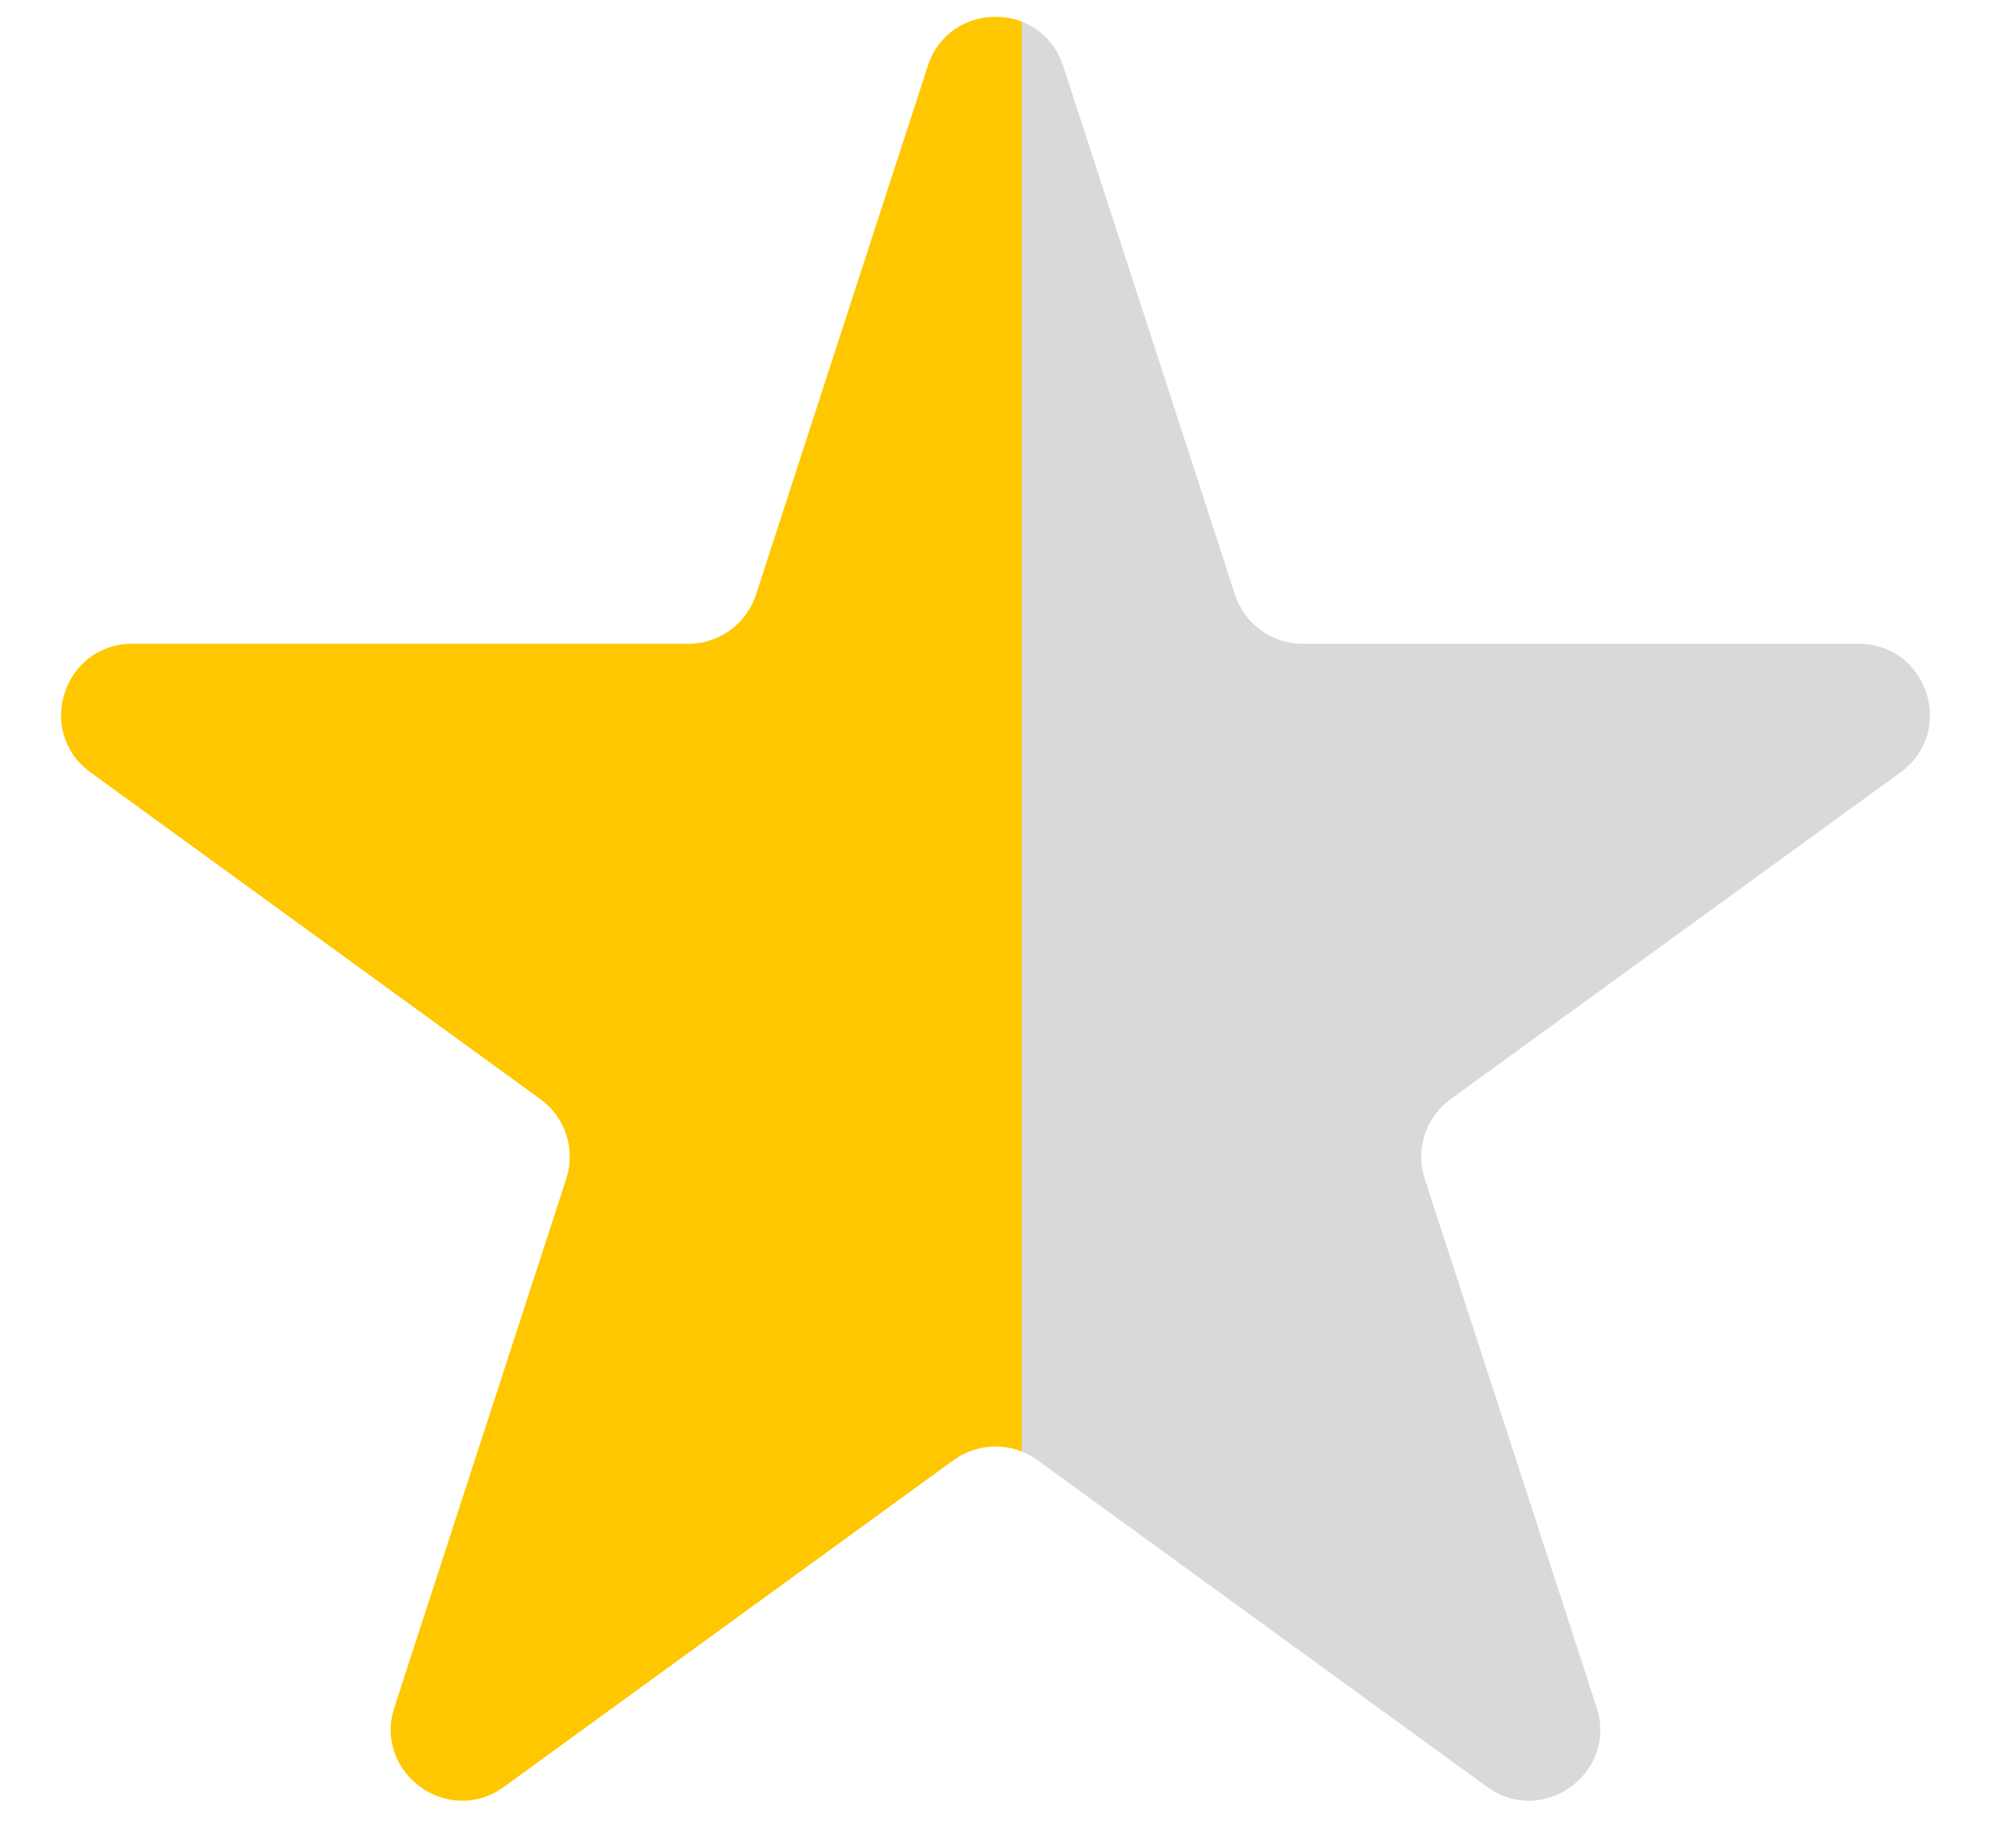 <svg width="14" height="13" viewBox="0 0 14 13" fill="none" xmlns="http://www.w3.org/2000/svg">
<path d="M6.524 0.464C6.674 0.003 7.326 0.003 7.476 0.464L8.684 4.182C8.751 4.388 8.943 4.528 9.159 4.528H13.07C13.554 4.528 13.755 5.148 13.364 5.432L10.2 7.731C10.025 7.858 9.951 8.084 10.018 8.29L11.227 12.009C11.376 12.469 10.849 12.852 10.457 12.568L7.294 10.269C7.119 10.142 6.881 10.142 6.706 10.269L3.543 12.568C3.151 12.852 2.624 12.469 2.773 12.009L3.982 8.29C4.049 8.084 3.975 7.858 3.8 7.731L0.636 5.432C0.245 5.148 0.446 4.528 0.93 4.528H4.841C5.057 4.528 5.249 4.388 5.316 4.182L6.524 0.464Z" fill="url(#paint0_linear_34302_2704)"/>
<defs>
<linearGradient id="paint0_linear_34302_2704" x1="1" y1="5.5" x2="12.5" y2="5.5" gradientUnits="userSpaceOnUse">
<stop offset="0.538" stop-color="#FFC700"/>
<stop offset="0.538" stop-color="#FFC700" stop-opacity="0"/>
<!--<stop offset="0.538043" stop-color="#FFC700"/>-->
<stop offset="0.538" stop-color="#D9D9D9"/>
</linearGradient>
</defs>
</svg>
